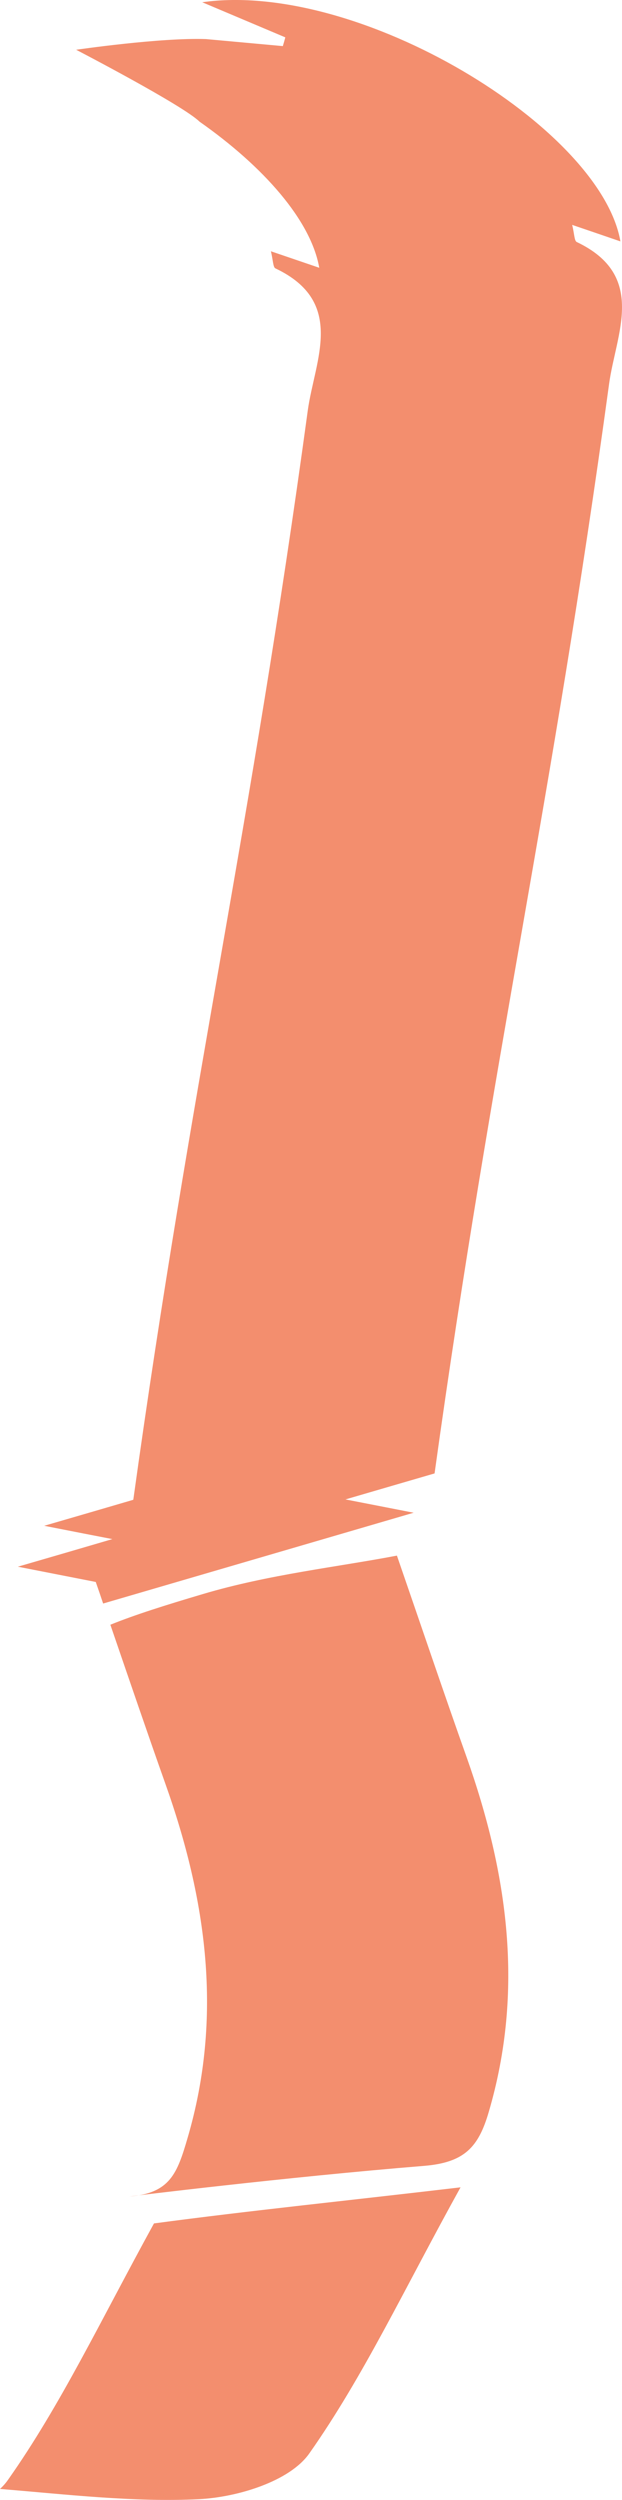 <svg version="1.1" id="图层_1" x="0px" y="0px" width="50.538px" height="202.892px" viewBox="0 0 50.538 202.892" enable-background="new 0 0 50.538 202.892" xml:space="preserve" xmlns="http://www.w3.org/2000/svg" xmlns:xlink="http://www.w3.org/1999/xlink" xmlns:xml="http://www.w3.org/XML/1998/namespace">
  <path fill="#F38E6E" d="M49.49,31.153c-4.68,34.26-9.46,54.47-14.18,88.43c-2.52,0.73-4.35,1.27-7.24,2.11
	c2.74,0.53,4.3,0.84,5.54,1.08c-8.45,2.47-16.95,4.95-25.23,7.37c-0.19-0.57-0.39-1.15-0.6-1.75l-6.33-1.24l0,0
	c2.56-0.74,5.12-1.49,7.68-2.24c-1.24-0.24-2.8-0.54-5.54-1.08c2.89-0.84,4.72-1.37,7.24-2.11c4.72-33.96,9.51-54.17,14.18-88.43
	c0.56-4.04,3.13-8.78-2.63-11.51c-0.2-0.09-0.19-0.66-0.37-1.39c1.41,0.48,2.61,0.89,3.93,1.34c-0.68-3.86-4.54-8.22-9.73-11.86
	C14.854,8.538,6.187,4.039,6.187,4.039s6.833-1,10.553-0.867c2.5,0.23,4.37,0.4,6.24,0.57c0.07-0.23,0.14-0.47,0.2-0.71
	c-2.25-0.95-4.5-1.9-6.75-2.85c12.73-1.81,32.38,10.2,33.98,19.41c-1.31-0.45-2.51-0.86-3.92-1.34c0.18,0.73,0.17,1.29,0.37,1.39
	C52.61,22.373,50.04,27.113,49.49,31.153z" class="color c1"/>
  <path fill="#F38E6E" d="M39.71,171.413c-0.83,2.84-1.96,4.1-5.26,4.37c-11.32,0.92-23.933,2.482-23.933,2.482
	c3.29-0.26,3.883-1.872,4.713-4.712c2.9-9.85,1.56-19.37-1.8-28.8c-1.44-4.06-2.83-8.13-4.46-12.88v-0.01
	c1.97-0.8,4.44-1.58,7.55-2.5c5.32-1.58,10.92-2.19,15.73-3.11c2.18,6.31,3.88,11.35,5.66,16.35
	C41.26,152.043,42.61,161.553,39.71,171.413z" class="color c1"/>
  <path fill="#F38E6E" d="M37.42,177.523c-4.59,8.29-7.88,15.34-12.29,21.6c-1.6,2.27-5.84,3.55-8.95,3.71
	c-5.37,0.26-10.78-0.39-16.18-0.83c0.25-0.23,0.47-0.48,0.65-0.74c4.27-6.05,7.49-12.85,11.86-20.81
	C20.28,179.413,28.26,178.603,37.42,177.523z" class="color c1"/>
</svg>